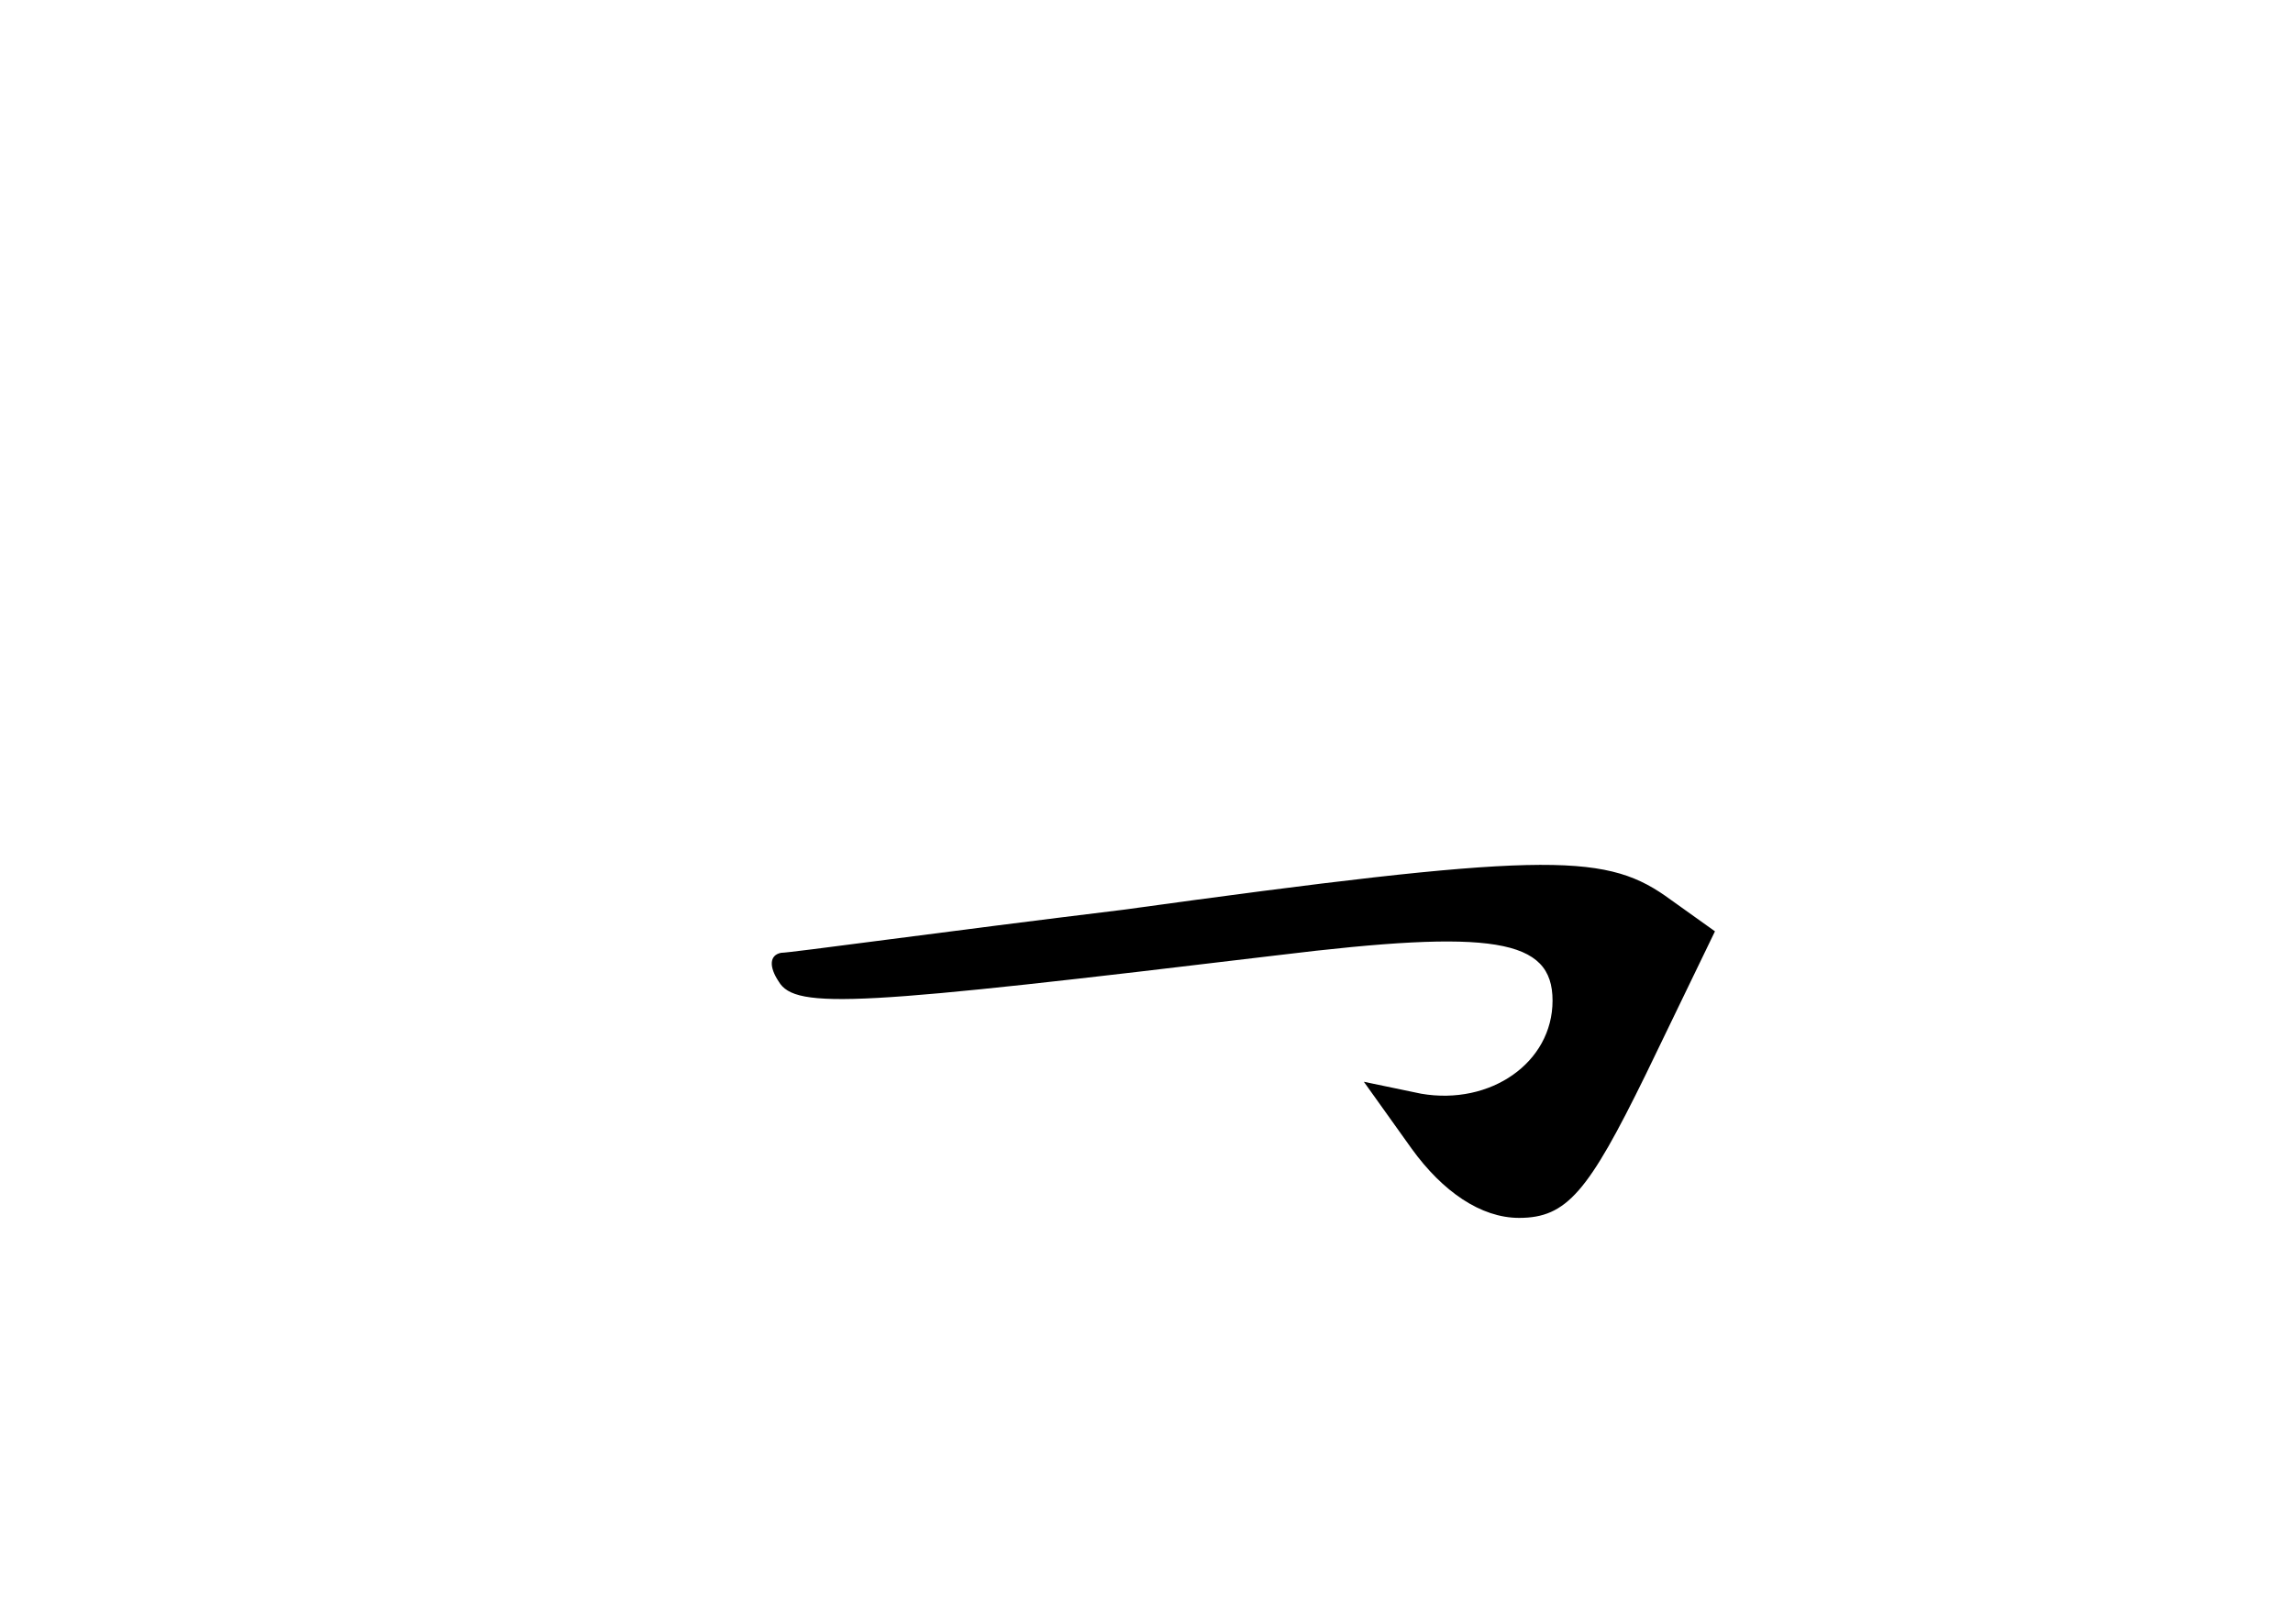 <?xml version="1.0" standalone="no"?>
<!DOCTYPE svg PUBLIC "-//W3C//DTD SVG 20010904//EN"
 "http://www.w3.org/TR/2001/REC-SVG-20010904/DTD/svg10.dtd">
<svg version="1.0" xmlns="http://www.w3.org/2000/svg"
 width="96pt" height="68pt" viewBox="0 0 96 68"
 preserveAspectRatio="xMidYMid meet">
<g transform="translate(0,68) scale(0.1,-0.1)"
fill="#000000" stroke="none">
<path d="M470 299 c-74 -9 -139 -18 -143 -18 -5 -1 -5 -6 -1 -12 7 -12 34 -10
209 11 90 11 115 7 115 -19 0 -26 -26 -44 -55 -39 l-24 5 20 -28 c13 -18 29
-29 45 -29 20 0 29 11 53 60 l29 60 -21 15 c-26 18 -53 18 -227 -6z"/>
</g>
</svg>
